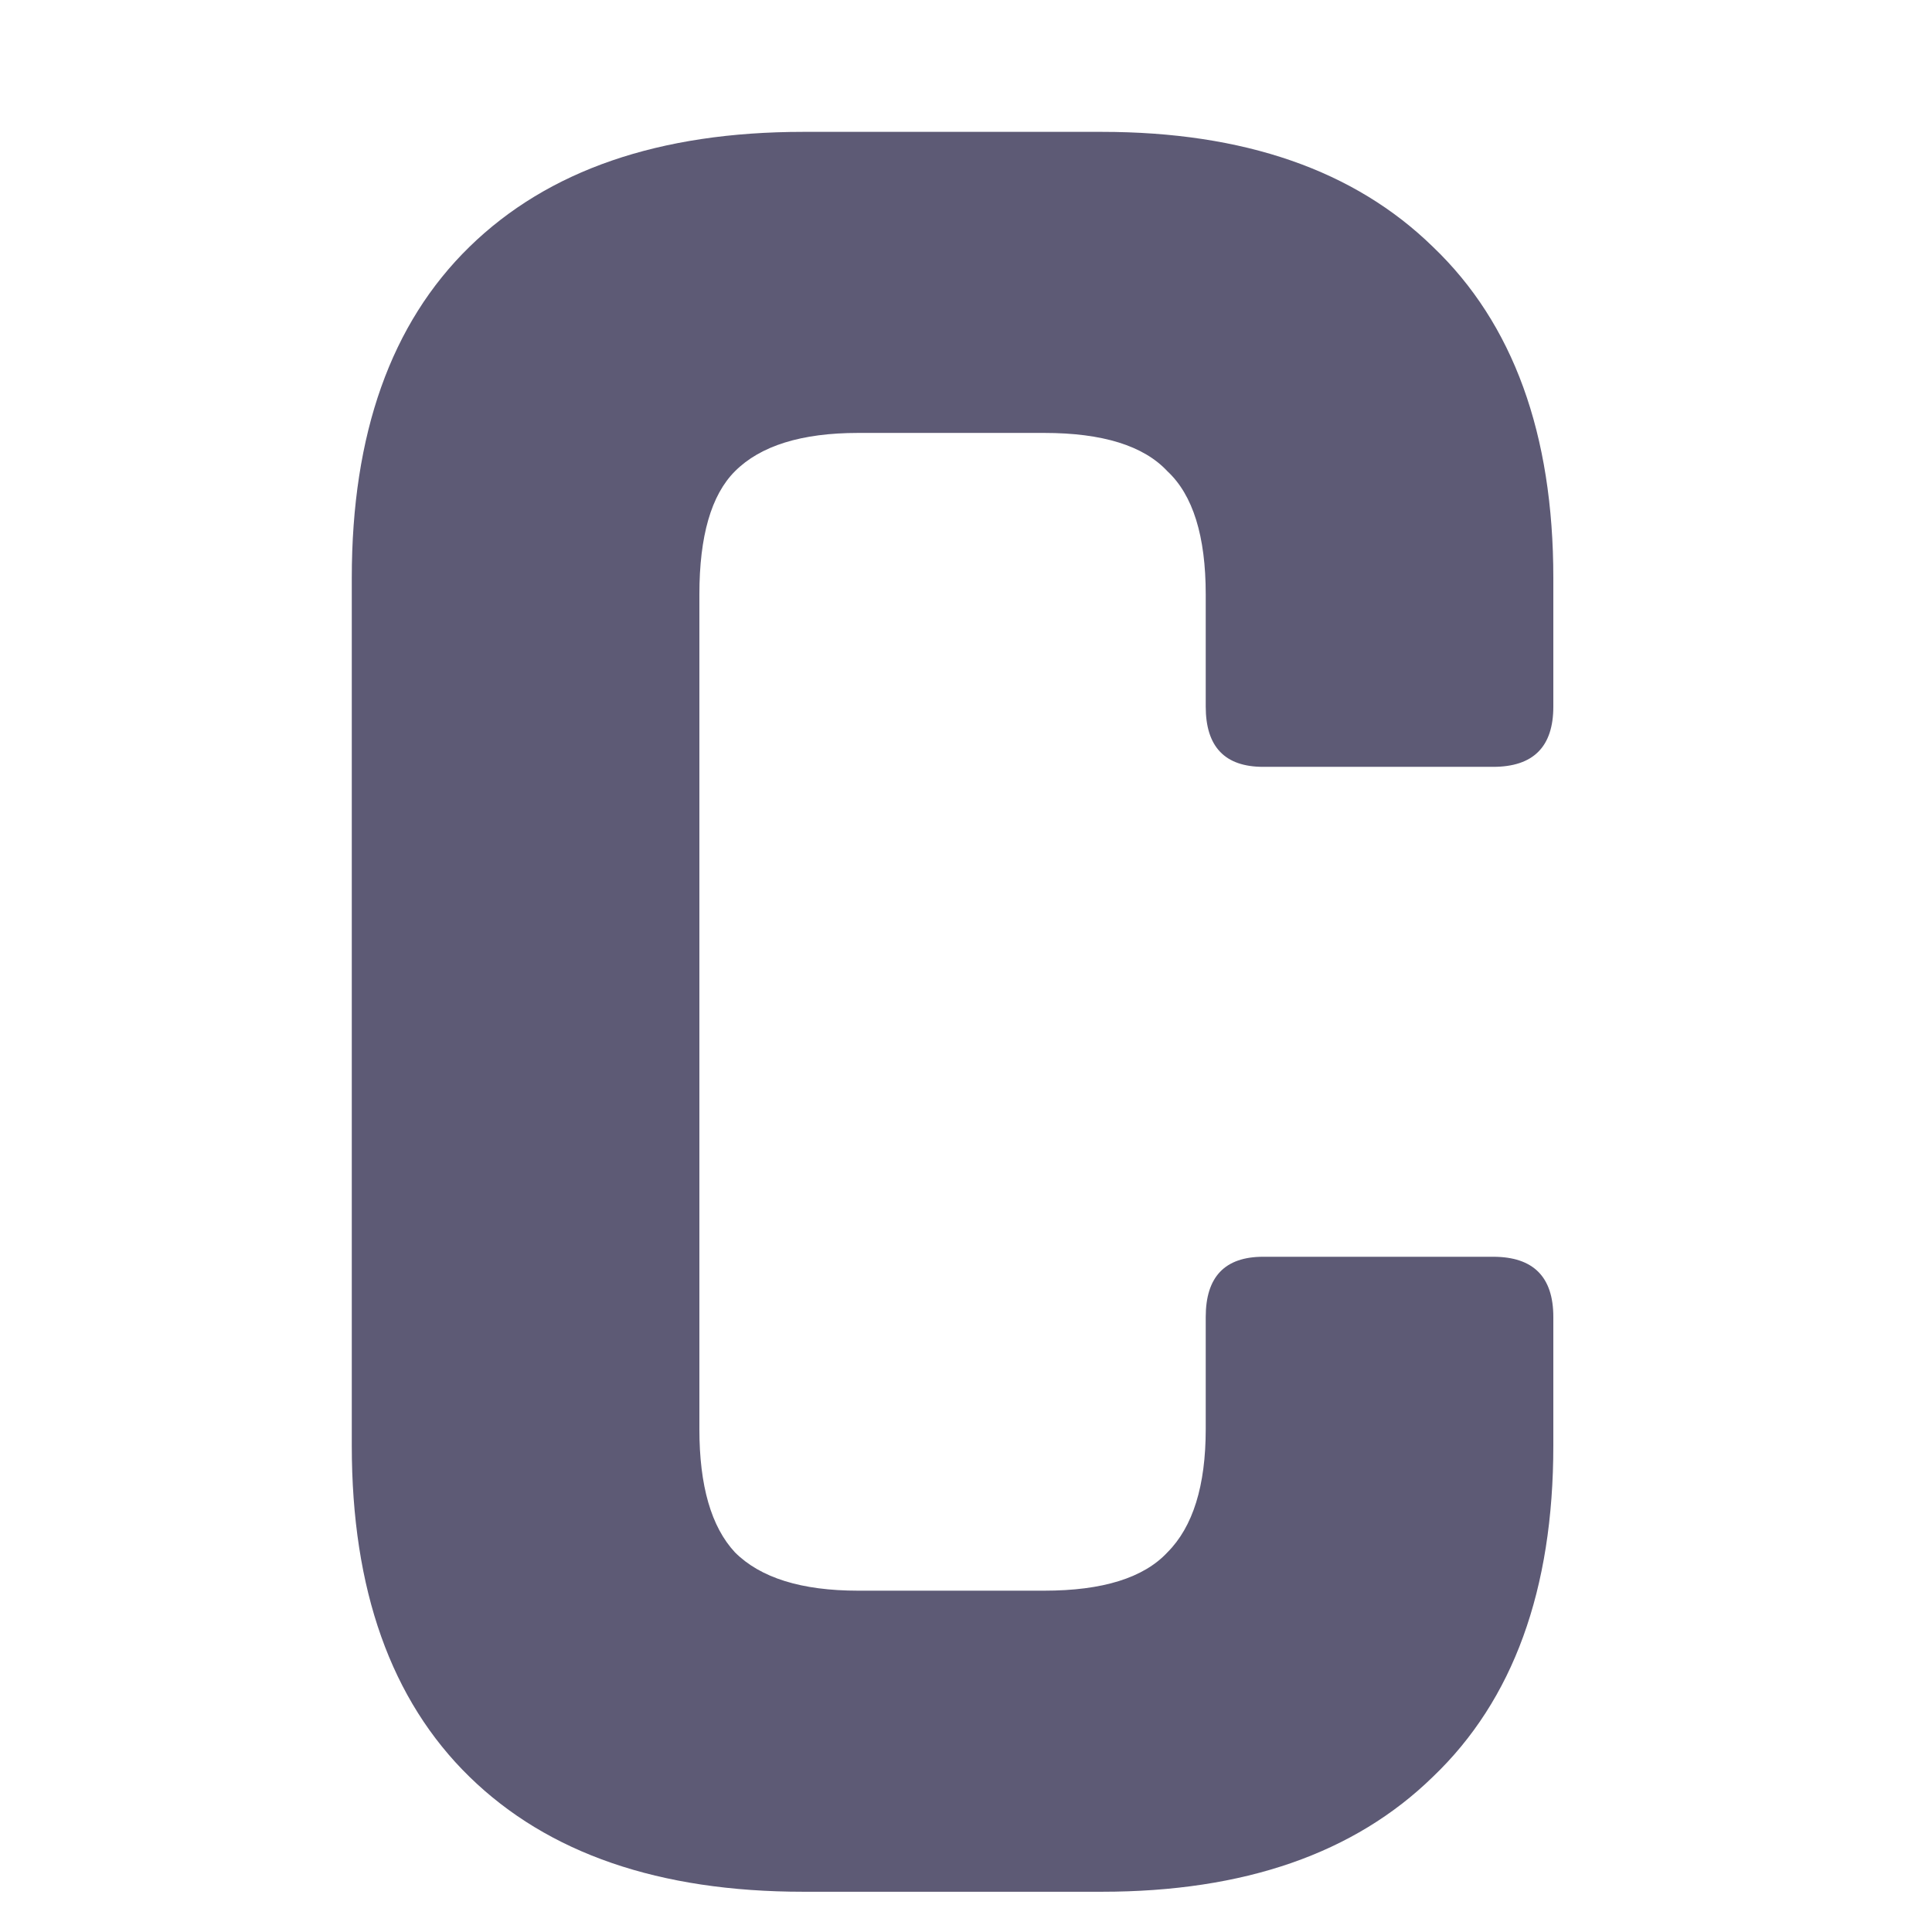 <svg width="24" height="24" viewBox="0 0 24 24" fill="none" xmlns="http://www.w3.org/2000/svg">
<path d="M13.686 23.5H9.98C8.189 23.5 6.807 23.024 5.832 22.072C4.857 21.12 4.37 19.749 4.37 17.958V7.18C4.37 5.389 4.857 4.018 5.832 3.066C6.807 2.114 8.189 1.638 9.98 1.638H13.686C15.454 1.638 16.825 2.114 17.8 3.066C18.797 4.018 19.296 5.389 19.296 7.18C19.296 7.18 19.296 7.316 19.296 7.588C19.296 7.837 19.296 8.098 19.296 8.37C19.296 8.642 19.296 8.778 19.296 8.778C19.296 9.277 19.047 9.526 18.548 9.526H15.692C15.216 9.526 14.978 9.277 14.978 8.778C14.978 8.778 14.978 8.665 14.978 8.438C14.978 8.189 14.978 7.951 14.978 7.724C14.978 7.497 14.978 7.384 14.978 7.384C14.978 6.659 14.819 6.149 14.502 5.854C14.207 5.537 13.697 5.378 12.972 5.378H10.66C9.957 5.378 9.447 5.537 9.13 5.854C8.835 6.149 8.688 6.659 8.688 7.384V17.754C8.688 18.457 8.835 18.967 9.13 19.284C9.447 19.601 9.957 19.76 10.66 19.76H12.972C13.697 19.76 14.207 19.601 14.502 19.284C14.819 18.967 14.978 18.457 14.978 17.754C14.978 17.754 14.978 17.641 14.978 17.414C14.978 17.165 14.978 16.927 14.978 16.7C14.978 16.473 14.978 16.36 14.978 16.36C14.978 15.861 15.216 15.612 15.692 15.612H18.548C19.047 15.612 19.296 15.861 19.296 16.36C19.296 16.36 19.296 16.485 19.296 16.734C19.296 16.983 19.296 17.244 19.296 17.516C19.296 17.765 19.296 17.913 19.296 17.958C19.296 19.749 18.797 21.12 17.8 22.072C16.825 23.024 15.454 23.5 13.686 23.5Z" fill="#5D5A75"/>
</svg>
